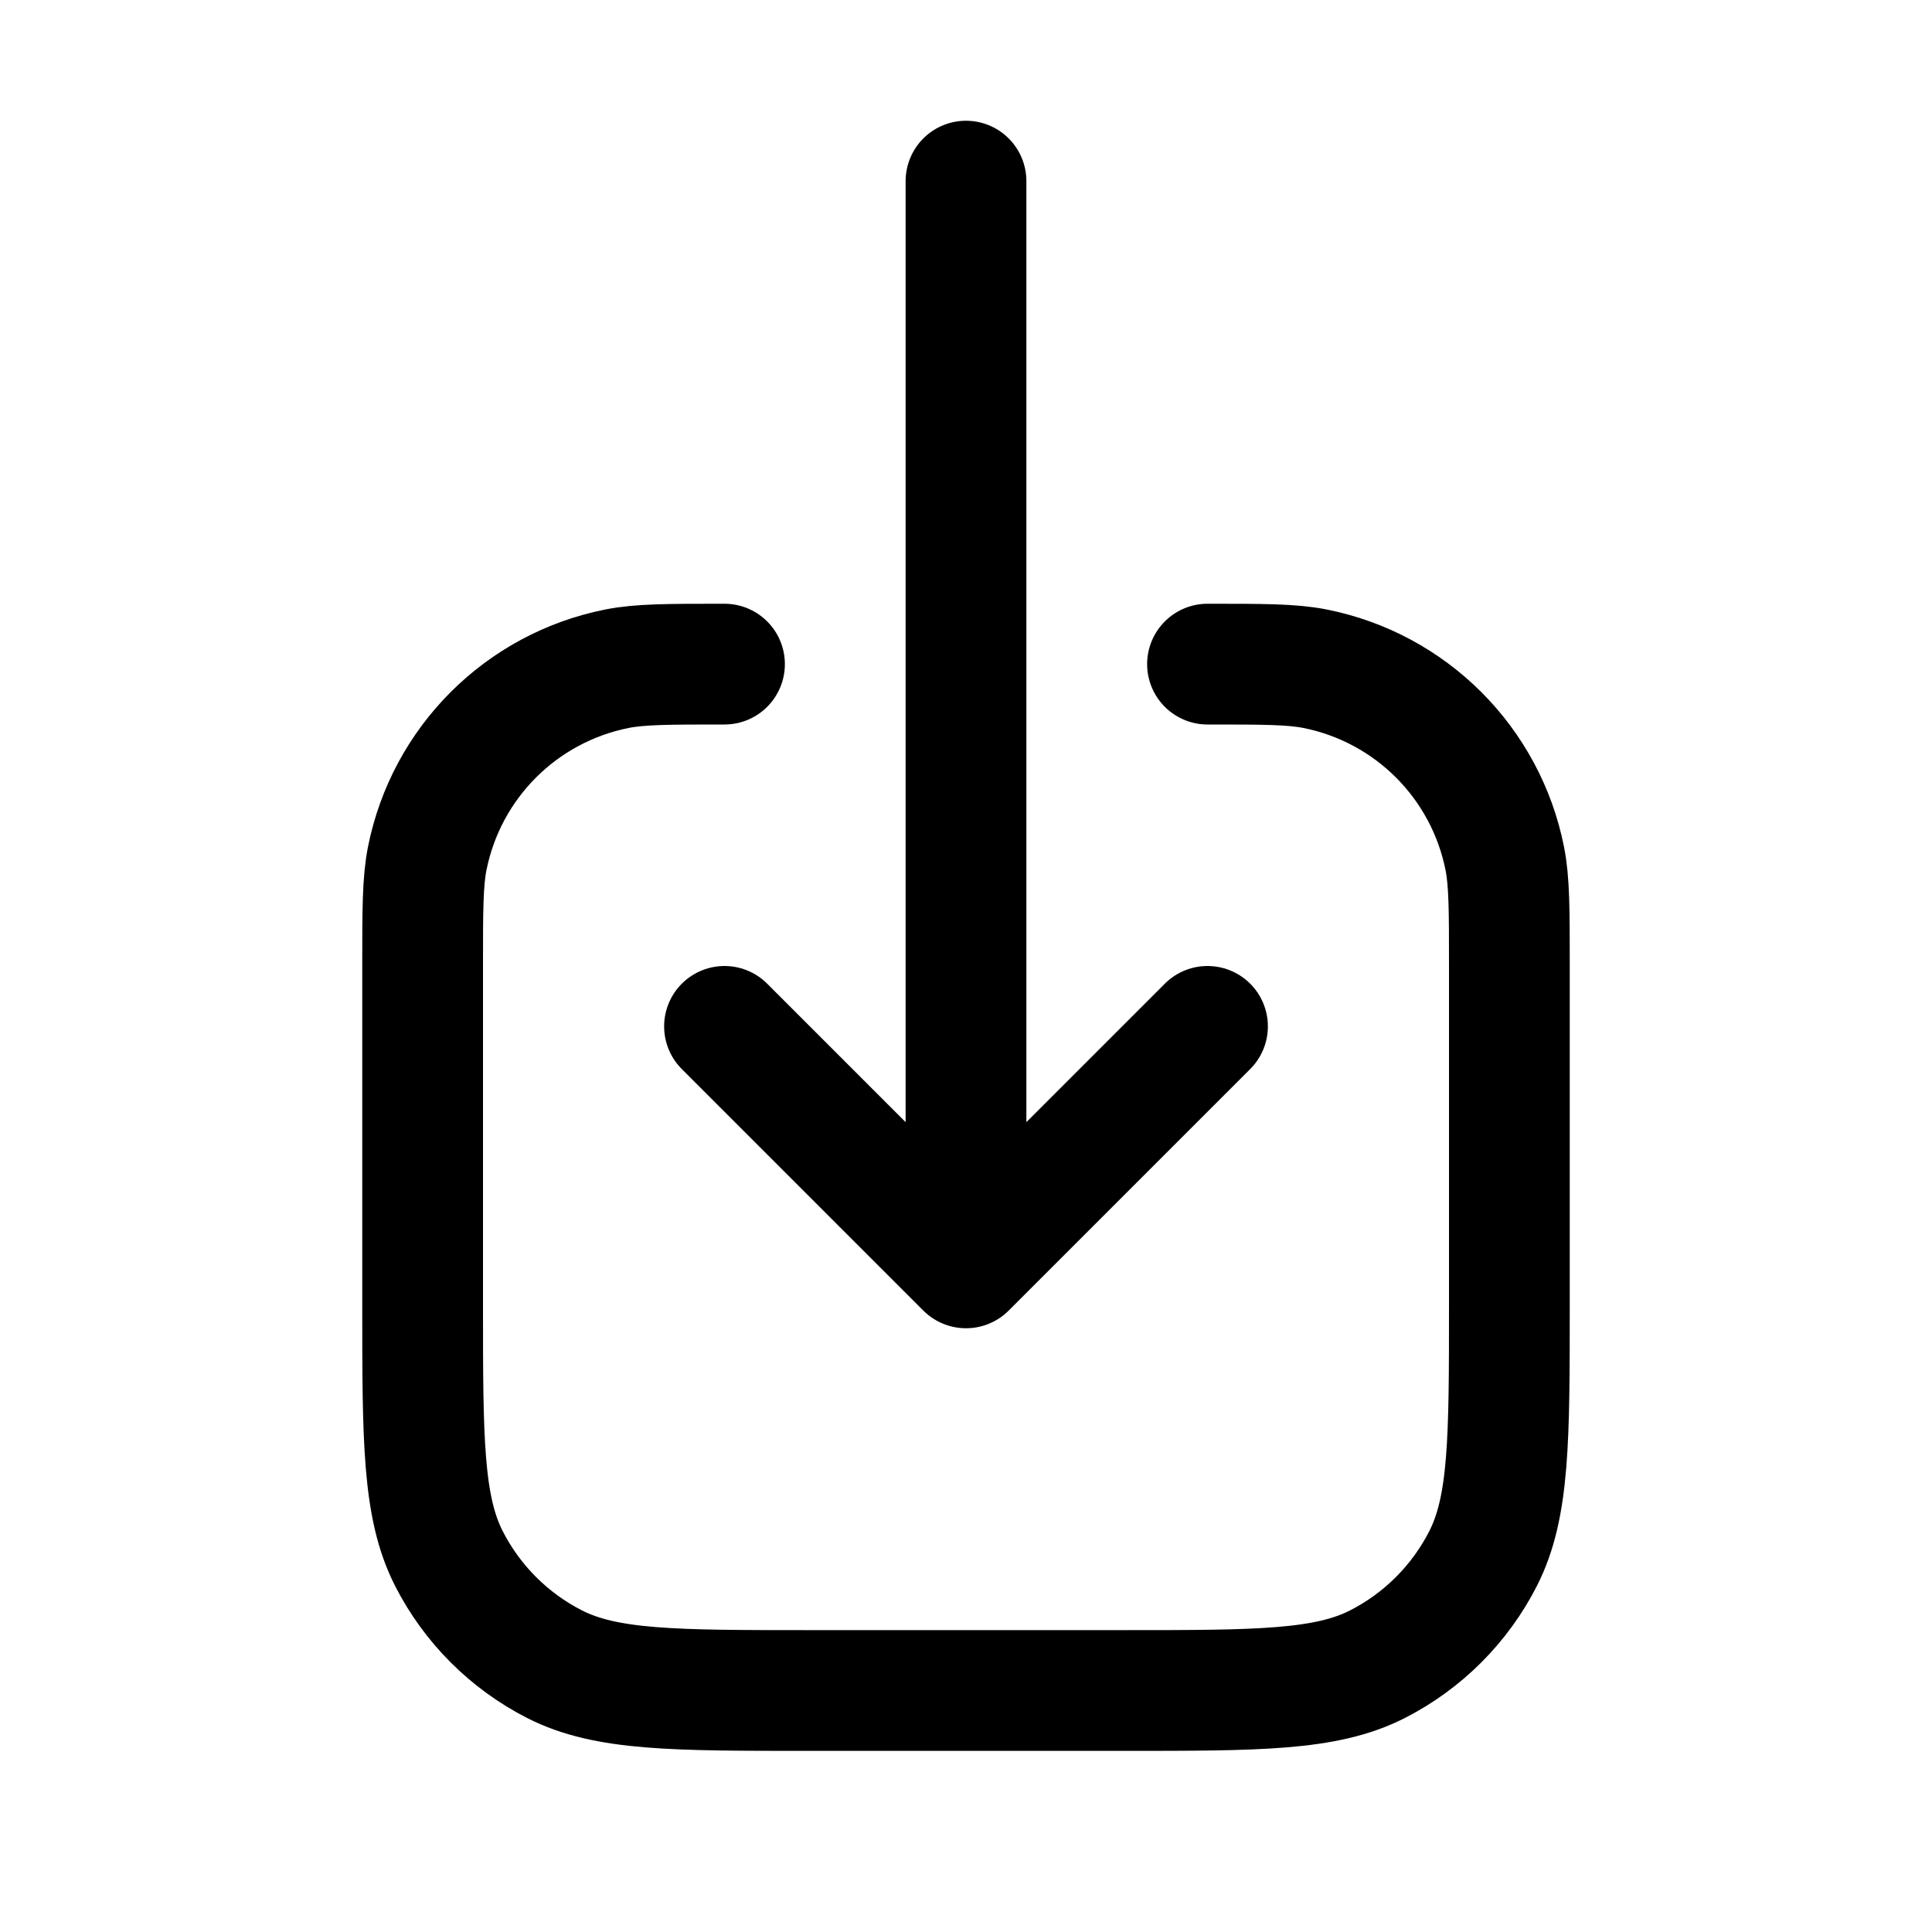 <svg width="16" height="16" viewBox="0 0 16 16" fill="none" xmlns="http://www.w3.org/2000/svg">
<path d="M6 5.5V5.5C5.535 5.5 5.303 5.5 5.11 5.538C4.316 5.696 3.696 6.316 3.538 7.11C3.5 7.303 3.5 7.535 3.5 8V10.8C3.5 11.92 3.5 12.48 3.718 12.908C3.91 13.284 4.216 13.59 4.592 13.782C5.02 14 5.58 14 6.7 14H9.3C10.42 14 10.98 14 11.408 13.782C11.784 13.59 12.09 13.284 12.282 12.908C12.5 12.48 12.5 11.92 12.5 10.8V8C12.5 7.535 12.5 7.303 12.462 7.11C12.304 6.316 11.684 5.696 10.89 5.538C10.697 5.5 10.465 5.5 10 5.5V5.5" stroke="black" stroke-linecap="round"/>
<path d="M6 8.5L8 10.5M8 10.5L10 8.5M8 10.5V1.5" stroke="black" stroke-linecap="round" stroke-linejoin="round"/>
</svg>
